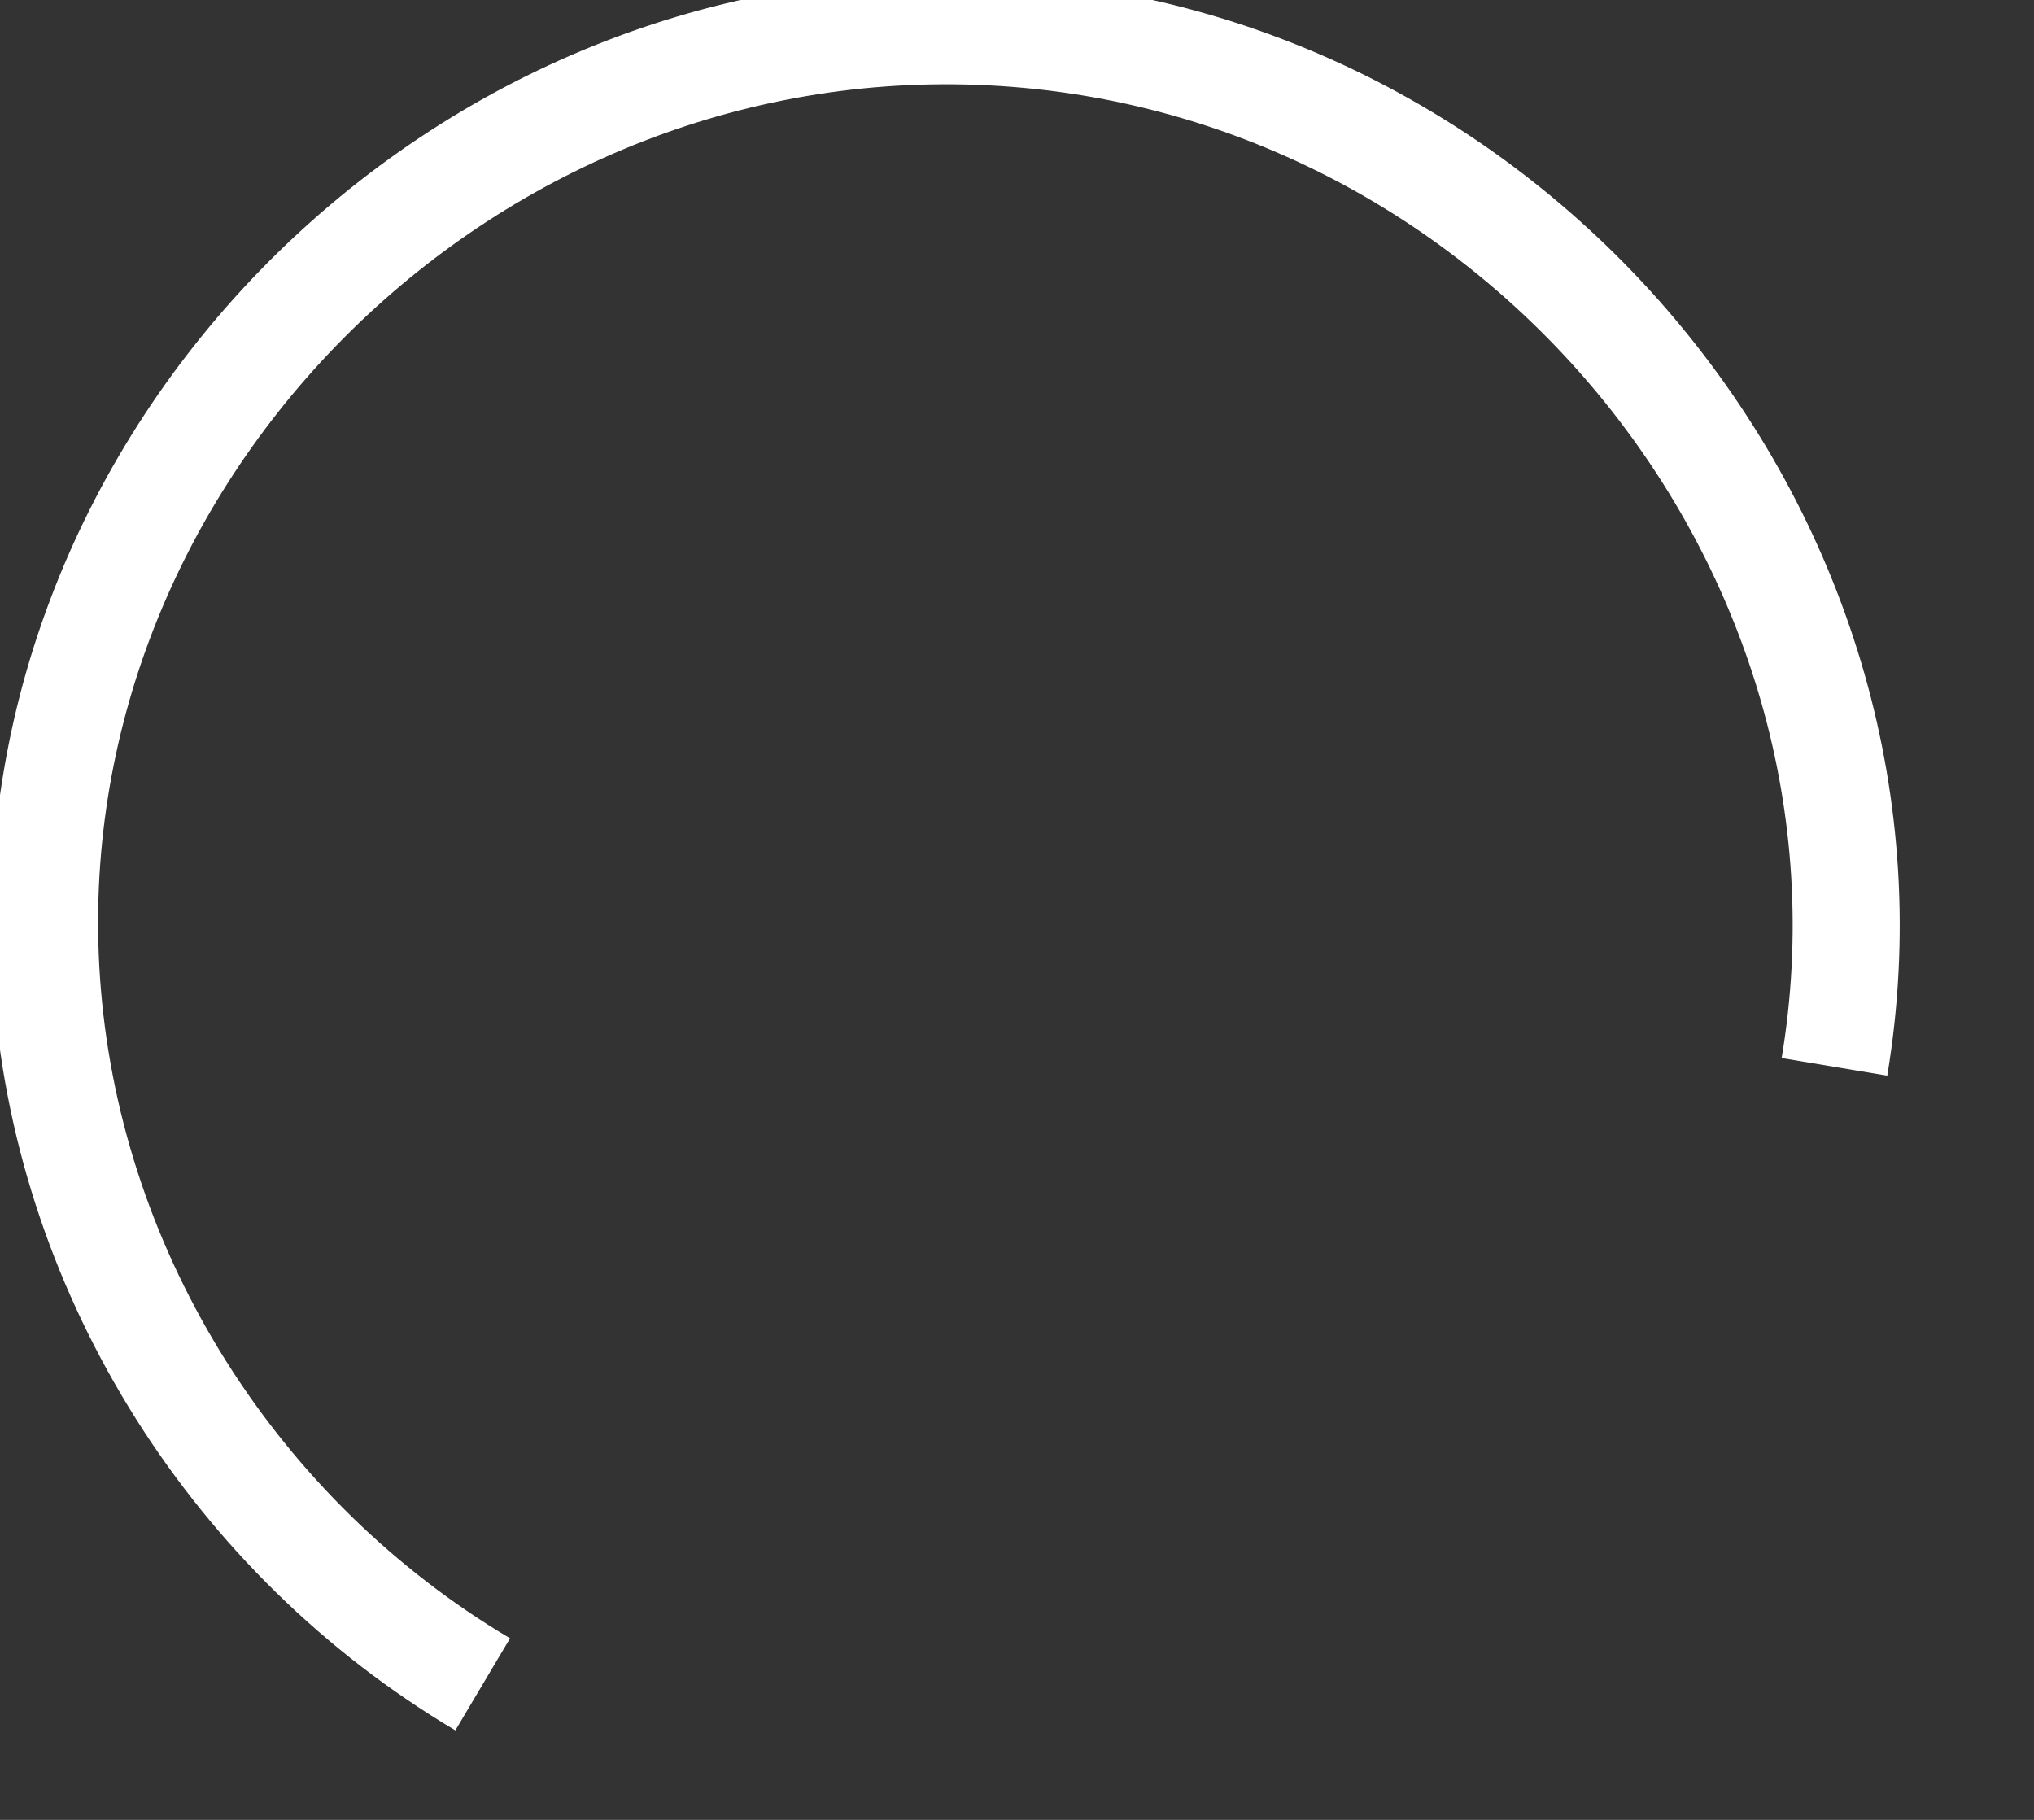 ﻿<?xml version="1.0" encoding="utf-8"?>
<svg version="1.1" xmlns:xlink="http://www.w3.org/1999/xlink" width="19px" height="17px" xmlns="http://www.w3.org/2000/svg">
  <rect width="100%" height="100%" fill="#333333" stroke="none"/>
  <g transform="matrix(1 0 0 1 -750 -17957 )">
    <path d="M 17.136 9.966  C 17.948 5.094  14.149 0.477  9.146 0.293  C 4.178 0.11  0.037 4.388  0.444 9.281  C 0.664 11.934  2.201 14.363  4.509 15.734  " stroke-width="1" stroke="#ffffff" fill="none" transform="matrix(1 0 0 1 750 17957 )" />
  </g>
</svg>